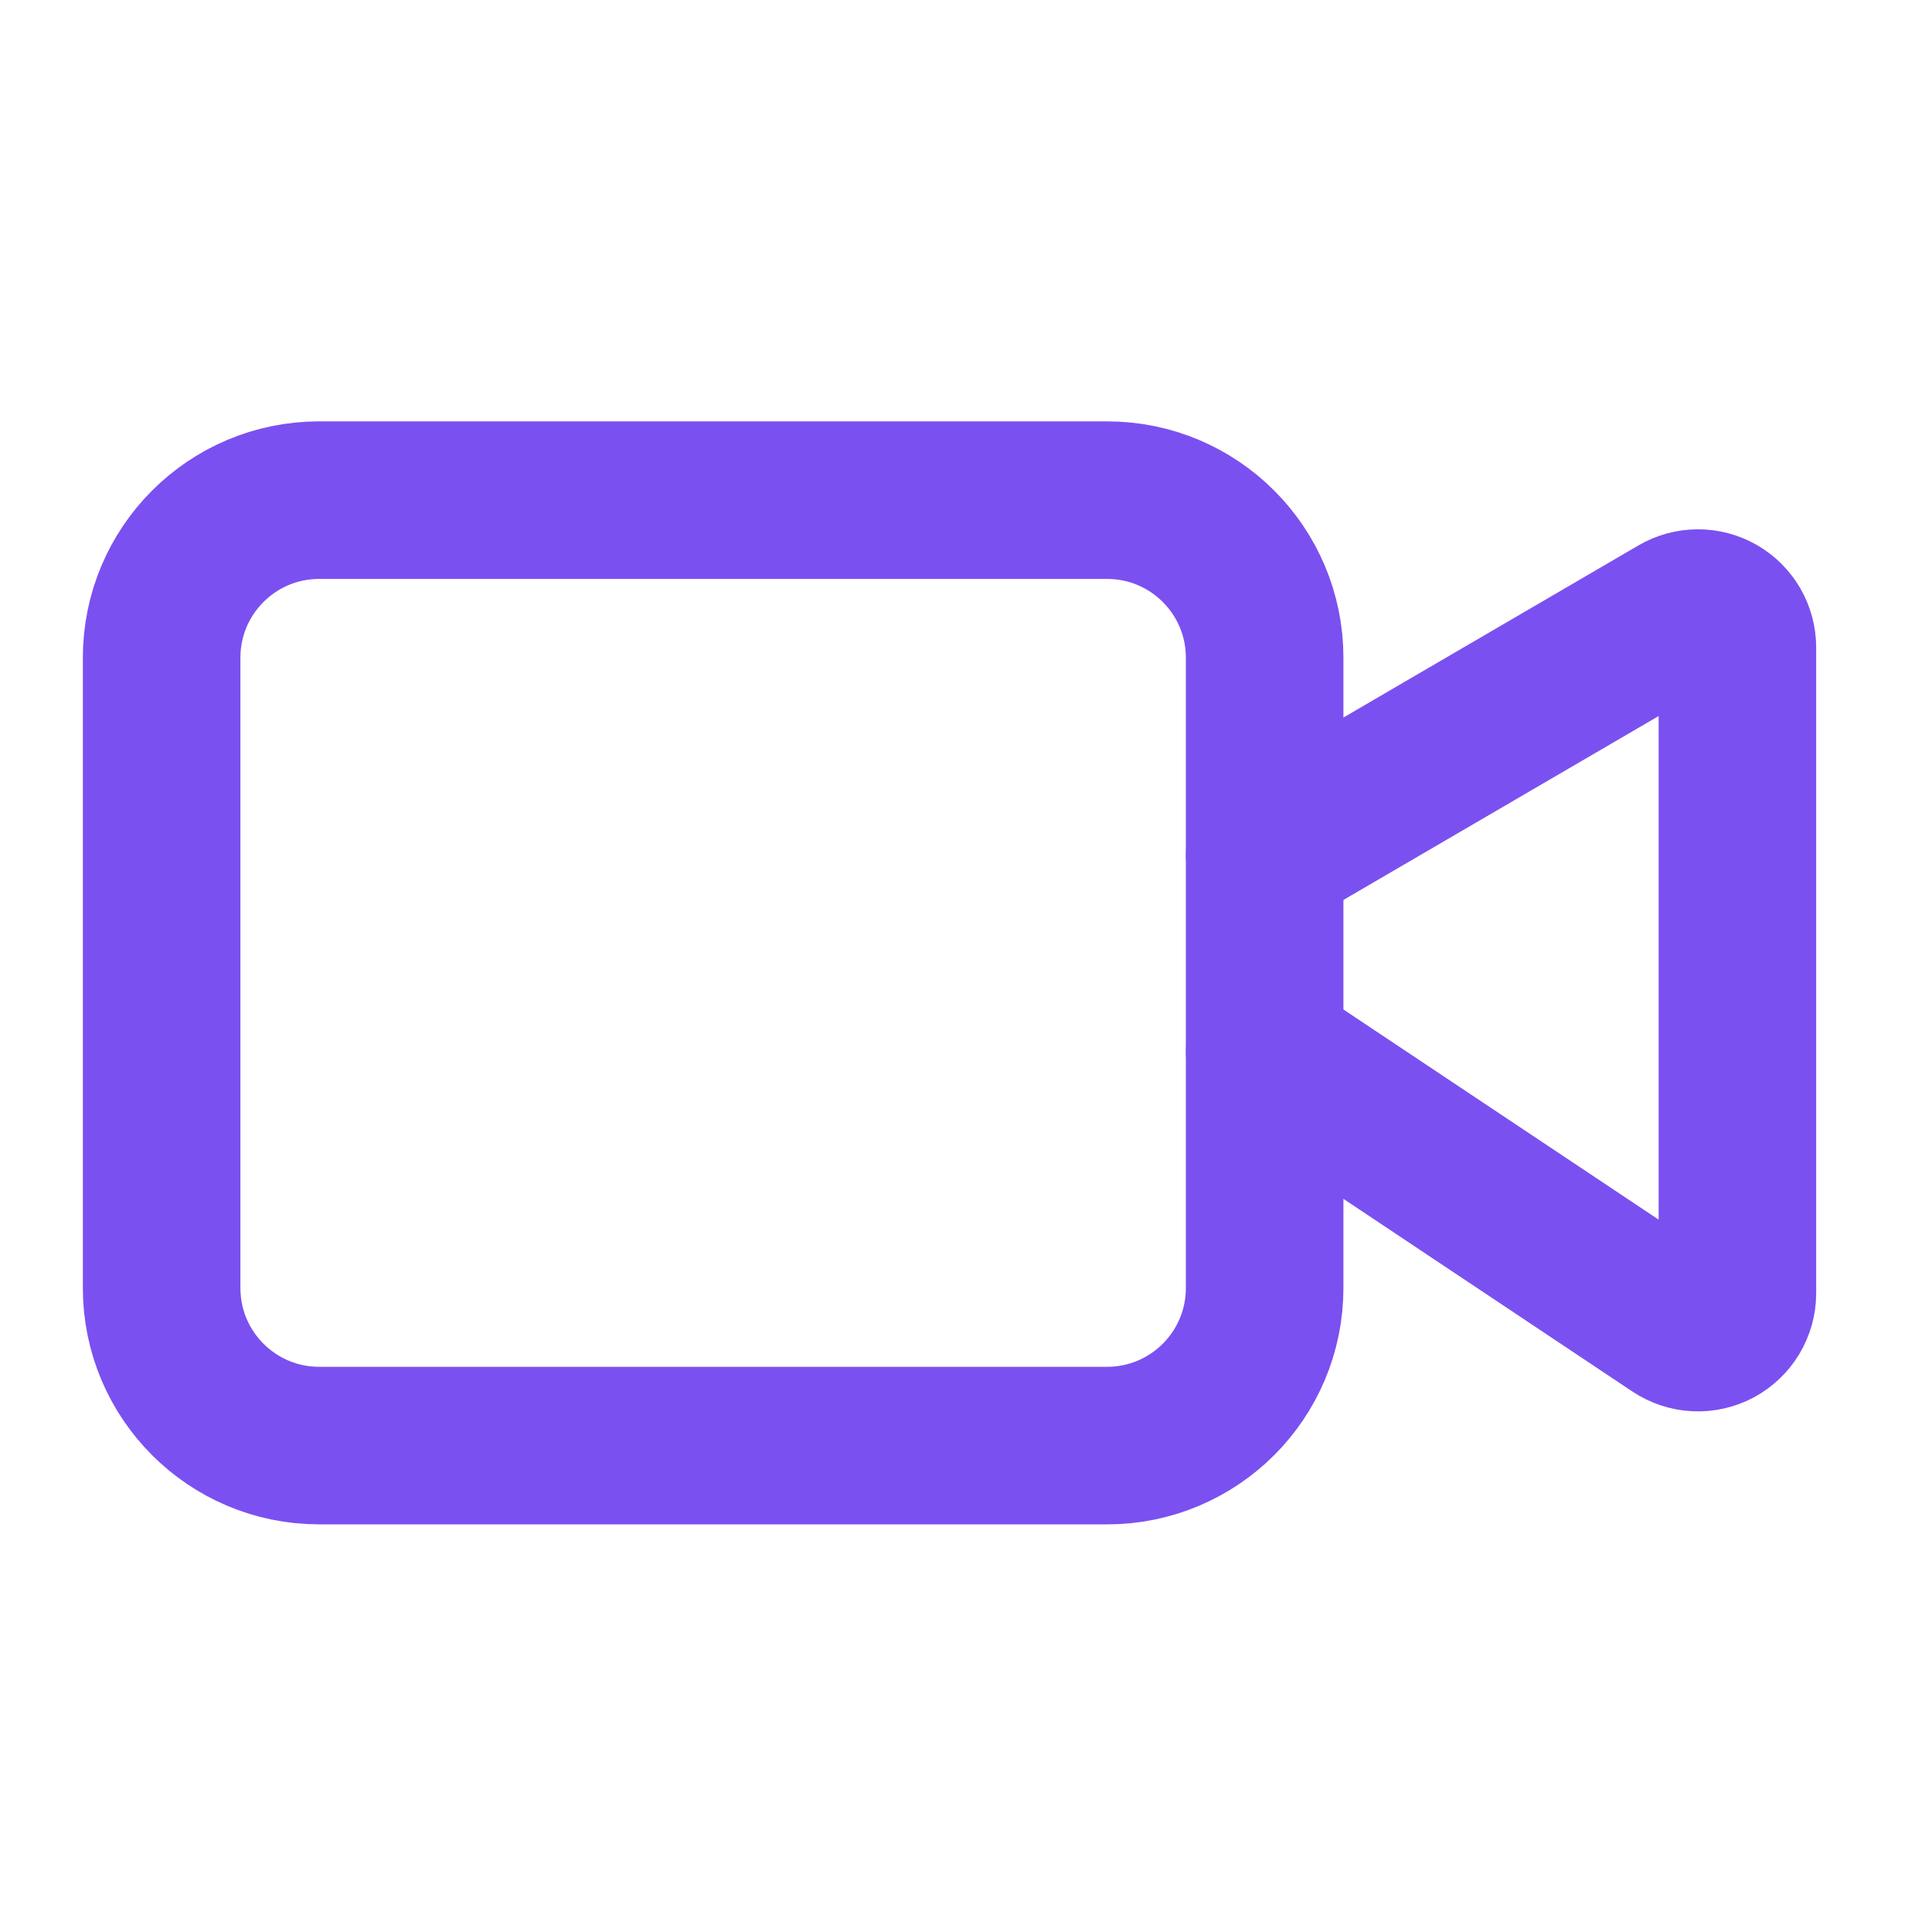 <svg width="47" height="47" viewBox="0 0 47 47" fill="none" xmlns="http://www.w3.org/2000/svg">
<path d="M30.766 25.584L40.776 32.258C40.921 32.354 41.088 32.409 41.261 32.417C41.435 32.426 41.607 32.387 41.76 32.305C41.912 32.223 42.04 32.101 42.129 31.953C42.218 31.804 42.266 31.634 42.266 31.461V15.752C42.266 15.583 42.221 15.417 42.137 15.271C42.052 15.125 41.931 15.004 41.785 14.92C41.638 14.836 41.473 14.792 41.304 14.793C41.135 14.793 40.97 14.839 40.824 14.924L30.766 20.792" stroke="#7B50F0" stroke-width="3.833" stroke-linecap="round" stroke-linejoin="round"/>
<path d="M26.932 12.167H7.765C5.648 12.167 3.932 13.883 3.932 16V31.334C3.932 33.451 5.648 35.167 7.765 35.167H26.932C29.049 35.167 30.765 33.451 30.765 31.334V16C30.765 13.883 29.049 12.167 26.932 12.167Z" stroke="#7B50F0" stroke-width="3.833" stroke-linecap="round" stroke-linejoin="round"/>
</svg>

